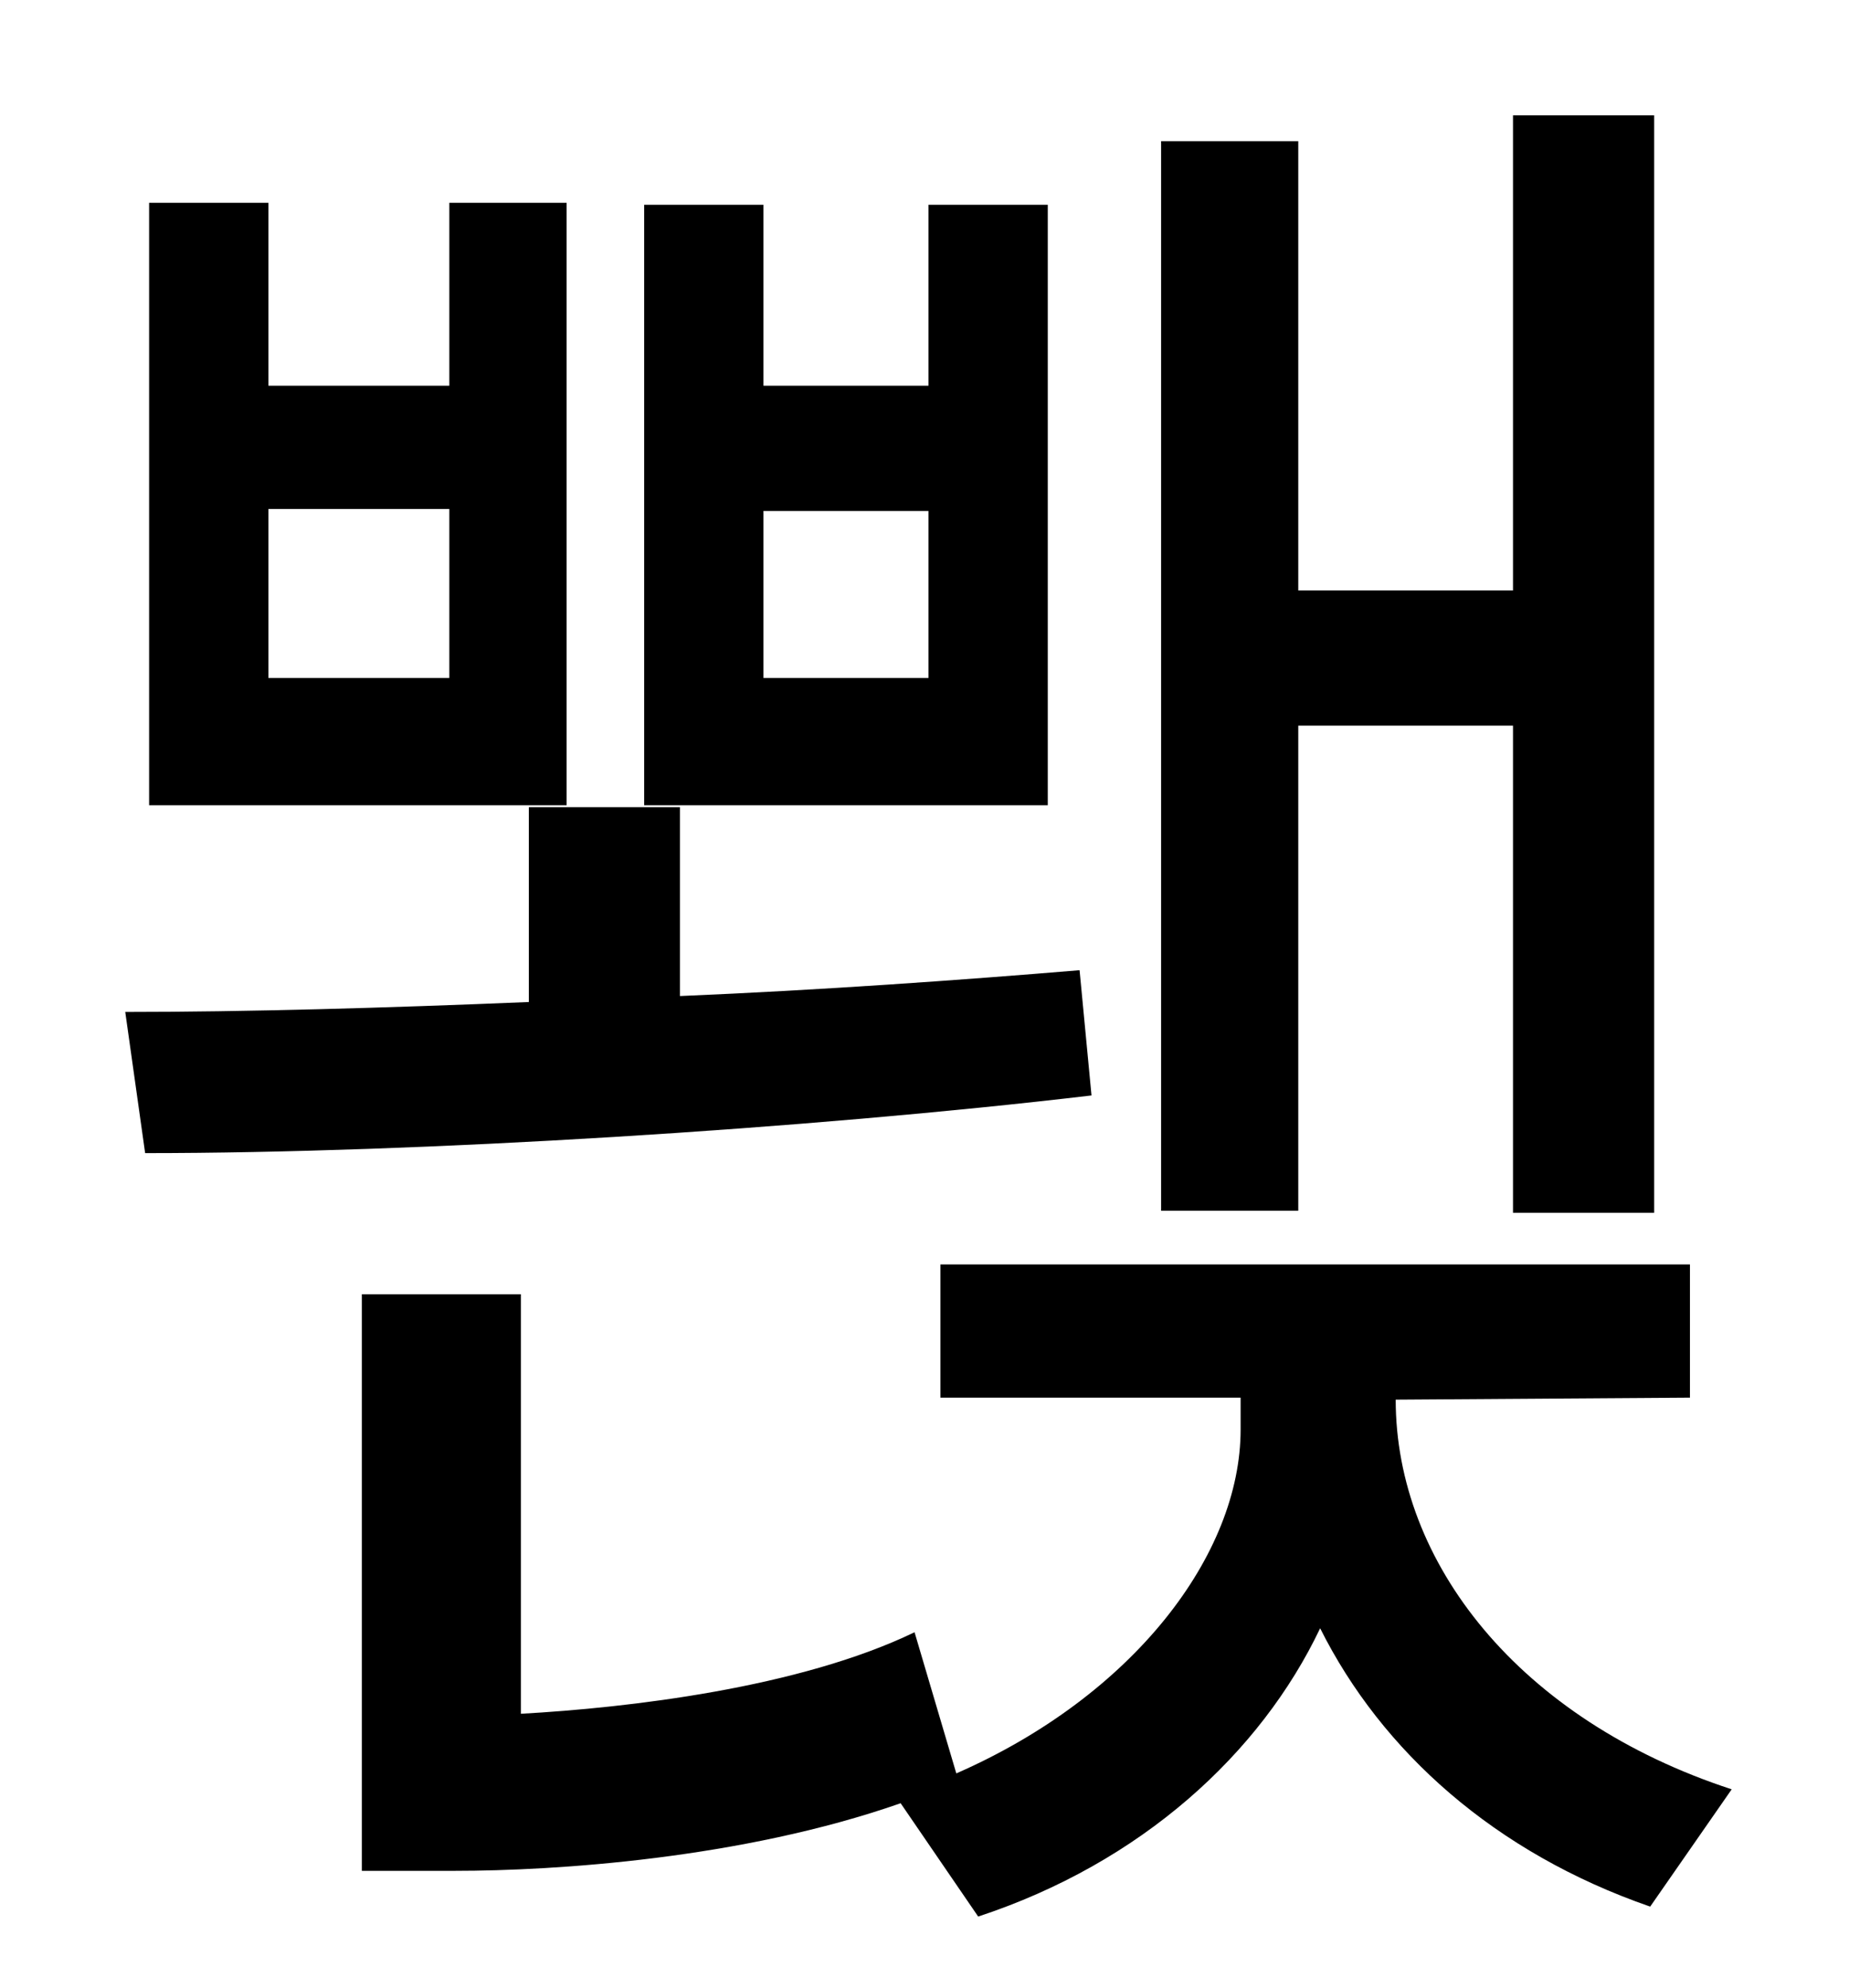 <?xml version="1.0" standalone="no"?>
<!DOCTYPE svg PUBLIC "-//W3C//DTD SVG 1.1//EN" "http://www.w3.org/Graphics/SVG/1.1/DTD/svg11.dtd" >
<svg xmlns="http://www.w3.org/2000/svg" xmlns:xlink="http://www.w3.org/1999/xlink" version="1.1" viewBox="-10 0 930 1000">
   <path fill="currentColor"
d="M643 365v244h-69v-538h69v226h108v-239h71v552h-71v-245h-108zM457 341v-84h-83v84h83zM517 103v302h-203v-302h60v91h83v-91h60zM216 341v-85h-91v85h91zM275 102v303h-210v-303h60v92h91v-92h59zM533 488l6 63c-144 17 -338 29 -476 29l-10 -71c60 0 131 -2 203 -5v-98
h76v95c71 -3 141 -8 201 -13zM692 704c0 82 62 161 169 196l-41 59c-78 -27 -135 -78 -166 -140c-30 63 -90 118 -172 145l-39 -57c-80 28 -174 34 -224 34h-47v-290h80v211c54 -3 140 -13 198 -41l21 71c89 -39 143 -110 143 -173v-16h-151v-67h377v67z" />
</svg>
